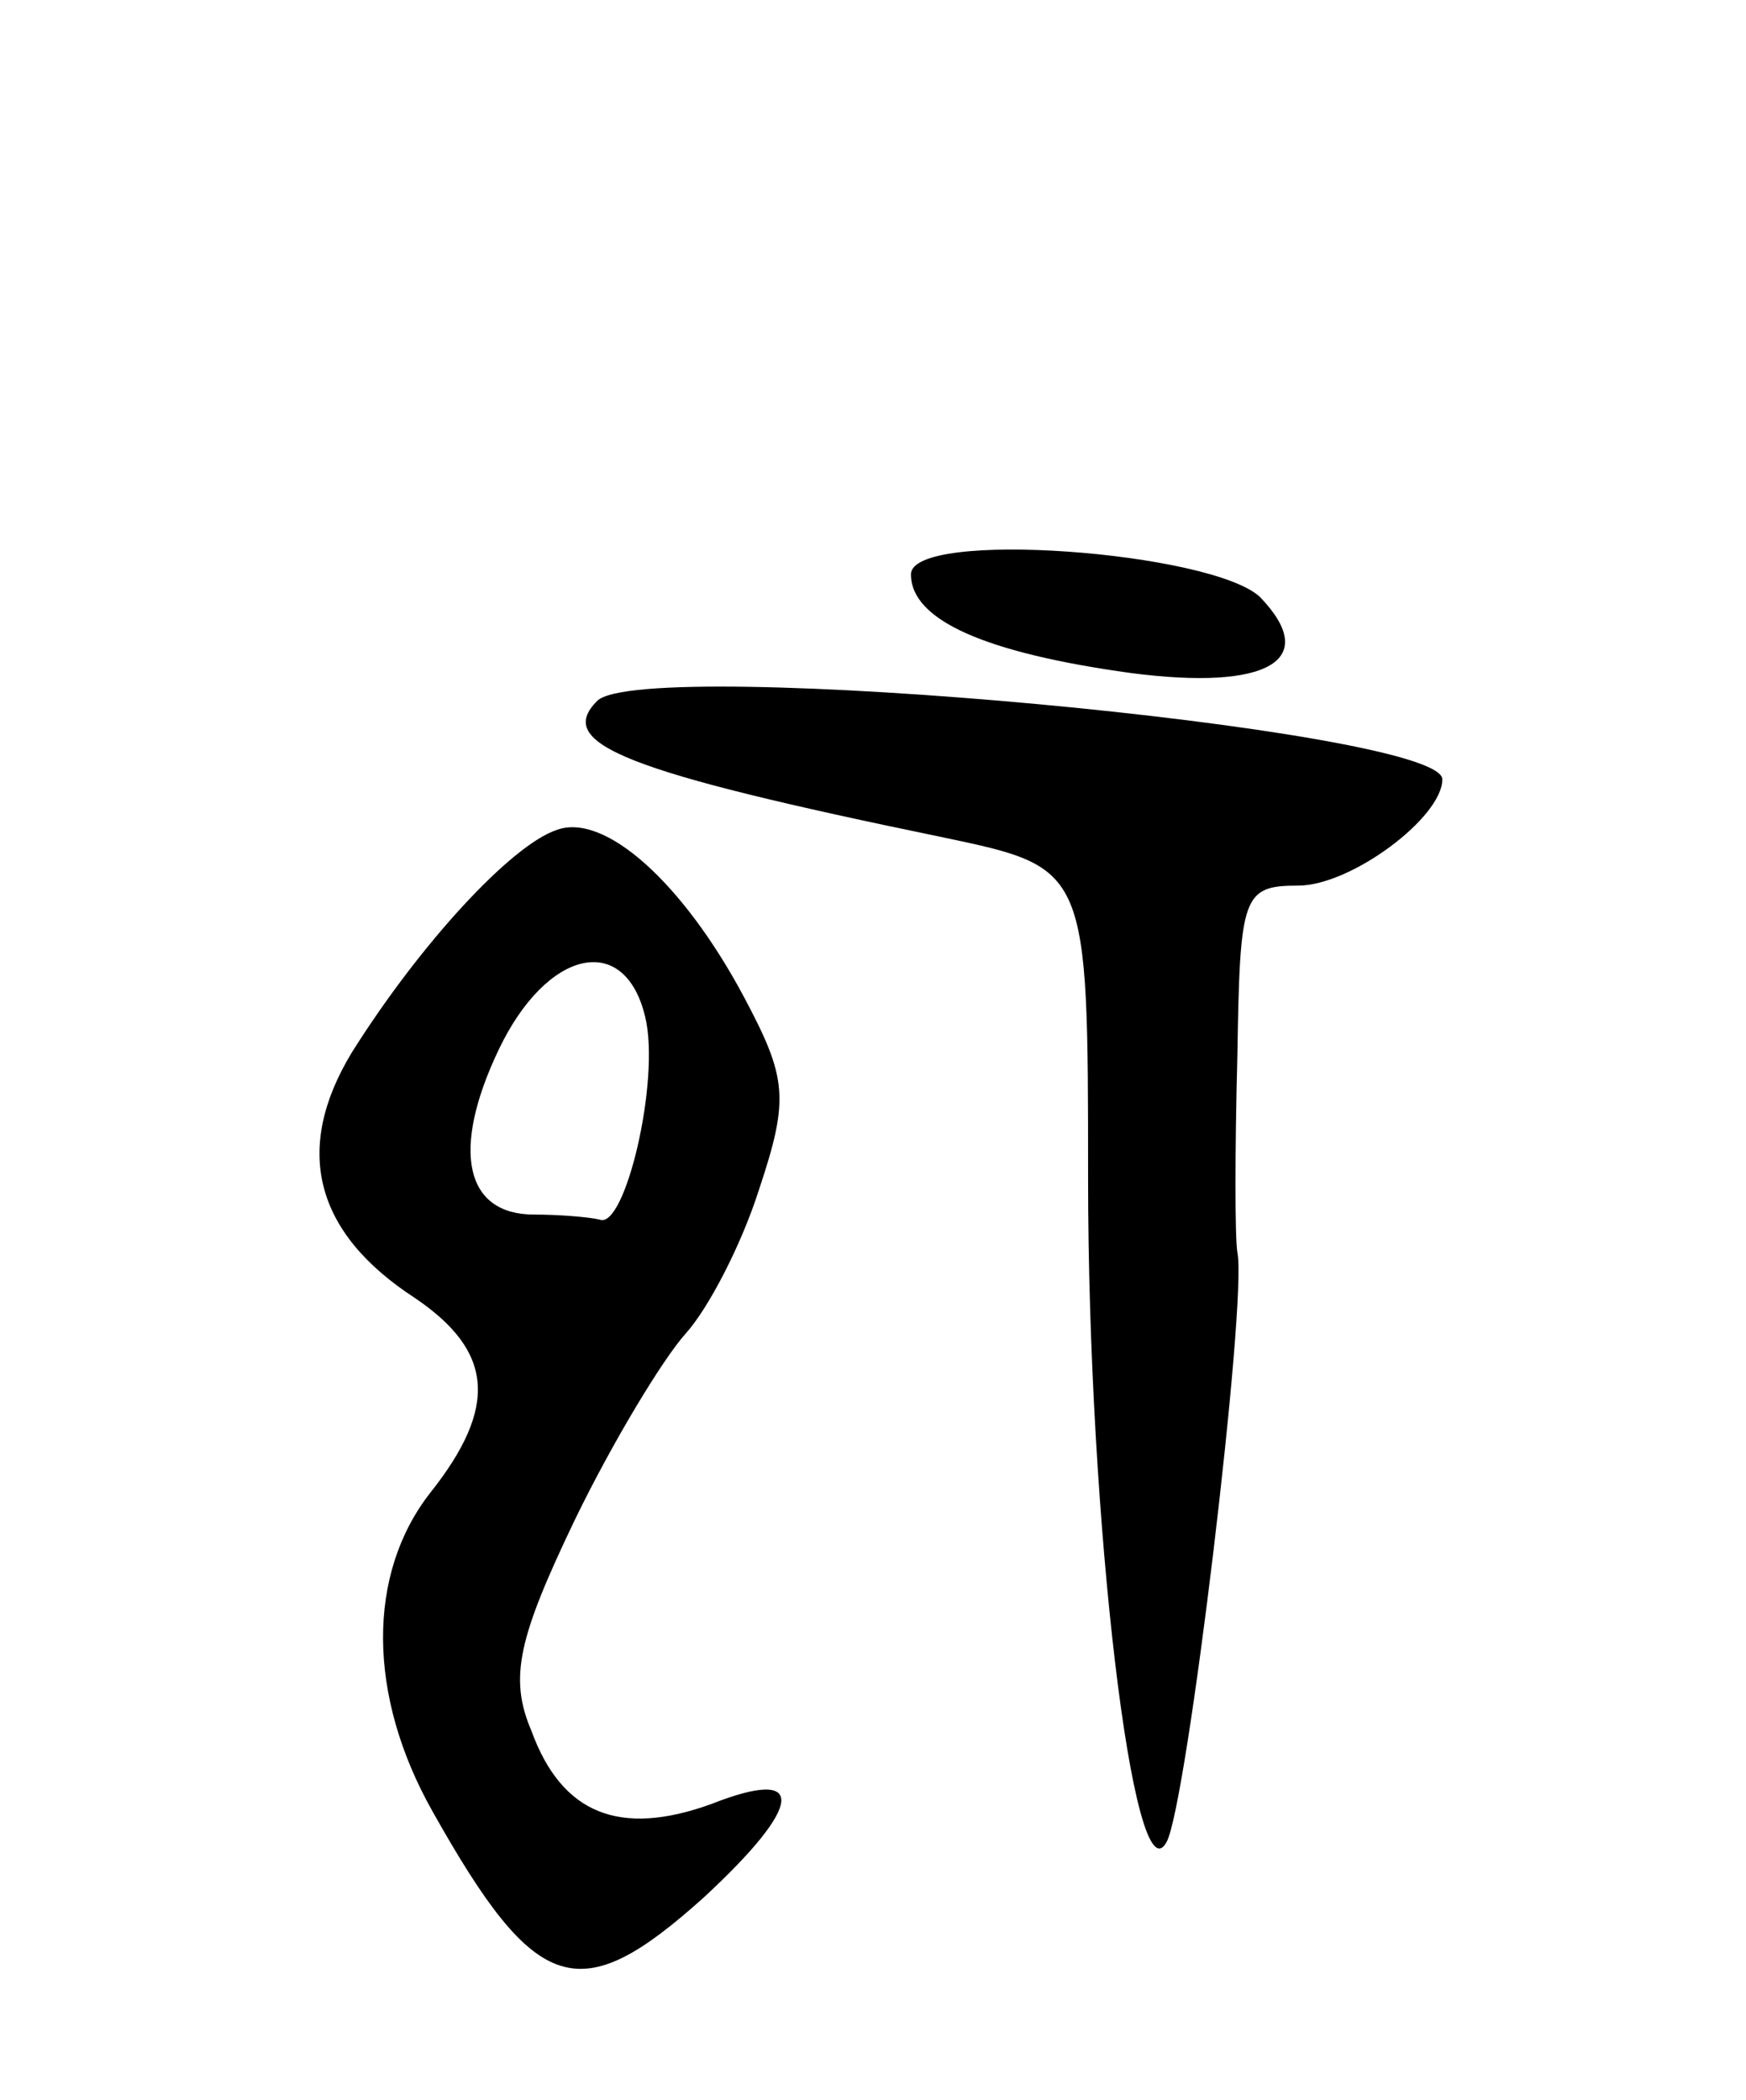<svg version="1.0" xmlns="http://www.w3.org/2000/svg"
 width="69pt" height="83pt" viewBox="0 0 69 83"
 preserveAspectRatio="xMidYMid meet">
<g transform="translate(0,83) scale(0.1,-0.1)"
fill="#000000" stroke="none">
<path d="M360 603 c0 -18 29 -31 87 -39 54 -7 75 5 51 30 -19 18 -138 27 -138
9z"/>
<path d="M236 553 c-17 -17 11 -28 137 -54 57 -12 57 -12 57 -135 0 -135 18
-286 31 -262 8 14 32 214 28 233 -1 6 -1 40 0 78 1 63 2 67 24 67 21 0 57 27
57 42 0 20 -316 49 -334 31z"/>
<path d="M220 502 c-18 -6 -54 -45 -81 -88 -23 -38 -15 -71 25 -97 31 -21 33
-43 6 -77 -25 -32 -25 -80 1 -126 41 -73 58 -78 107 -34 40 37 41 52 3 37 -36
-13 -59 -4 -71 29 -9 21 -5 37 17 83 15 31 35 64 44 74 9 10 22 35 29 57 12
36 11 44 -6 76 -24 45 -55 73 -74 66z m35 -74 c6 -25 -8 -84 -18 -80 -4 1 -16
2 -26 2 -27 0 -33 25 -14 65 19 40 50 47 58 13z"/>
</g>
</svg>
